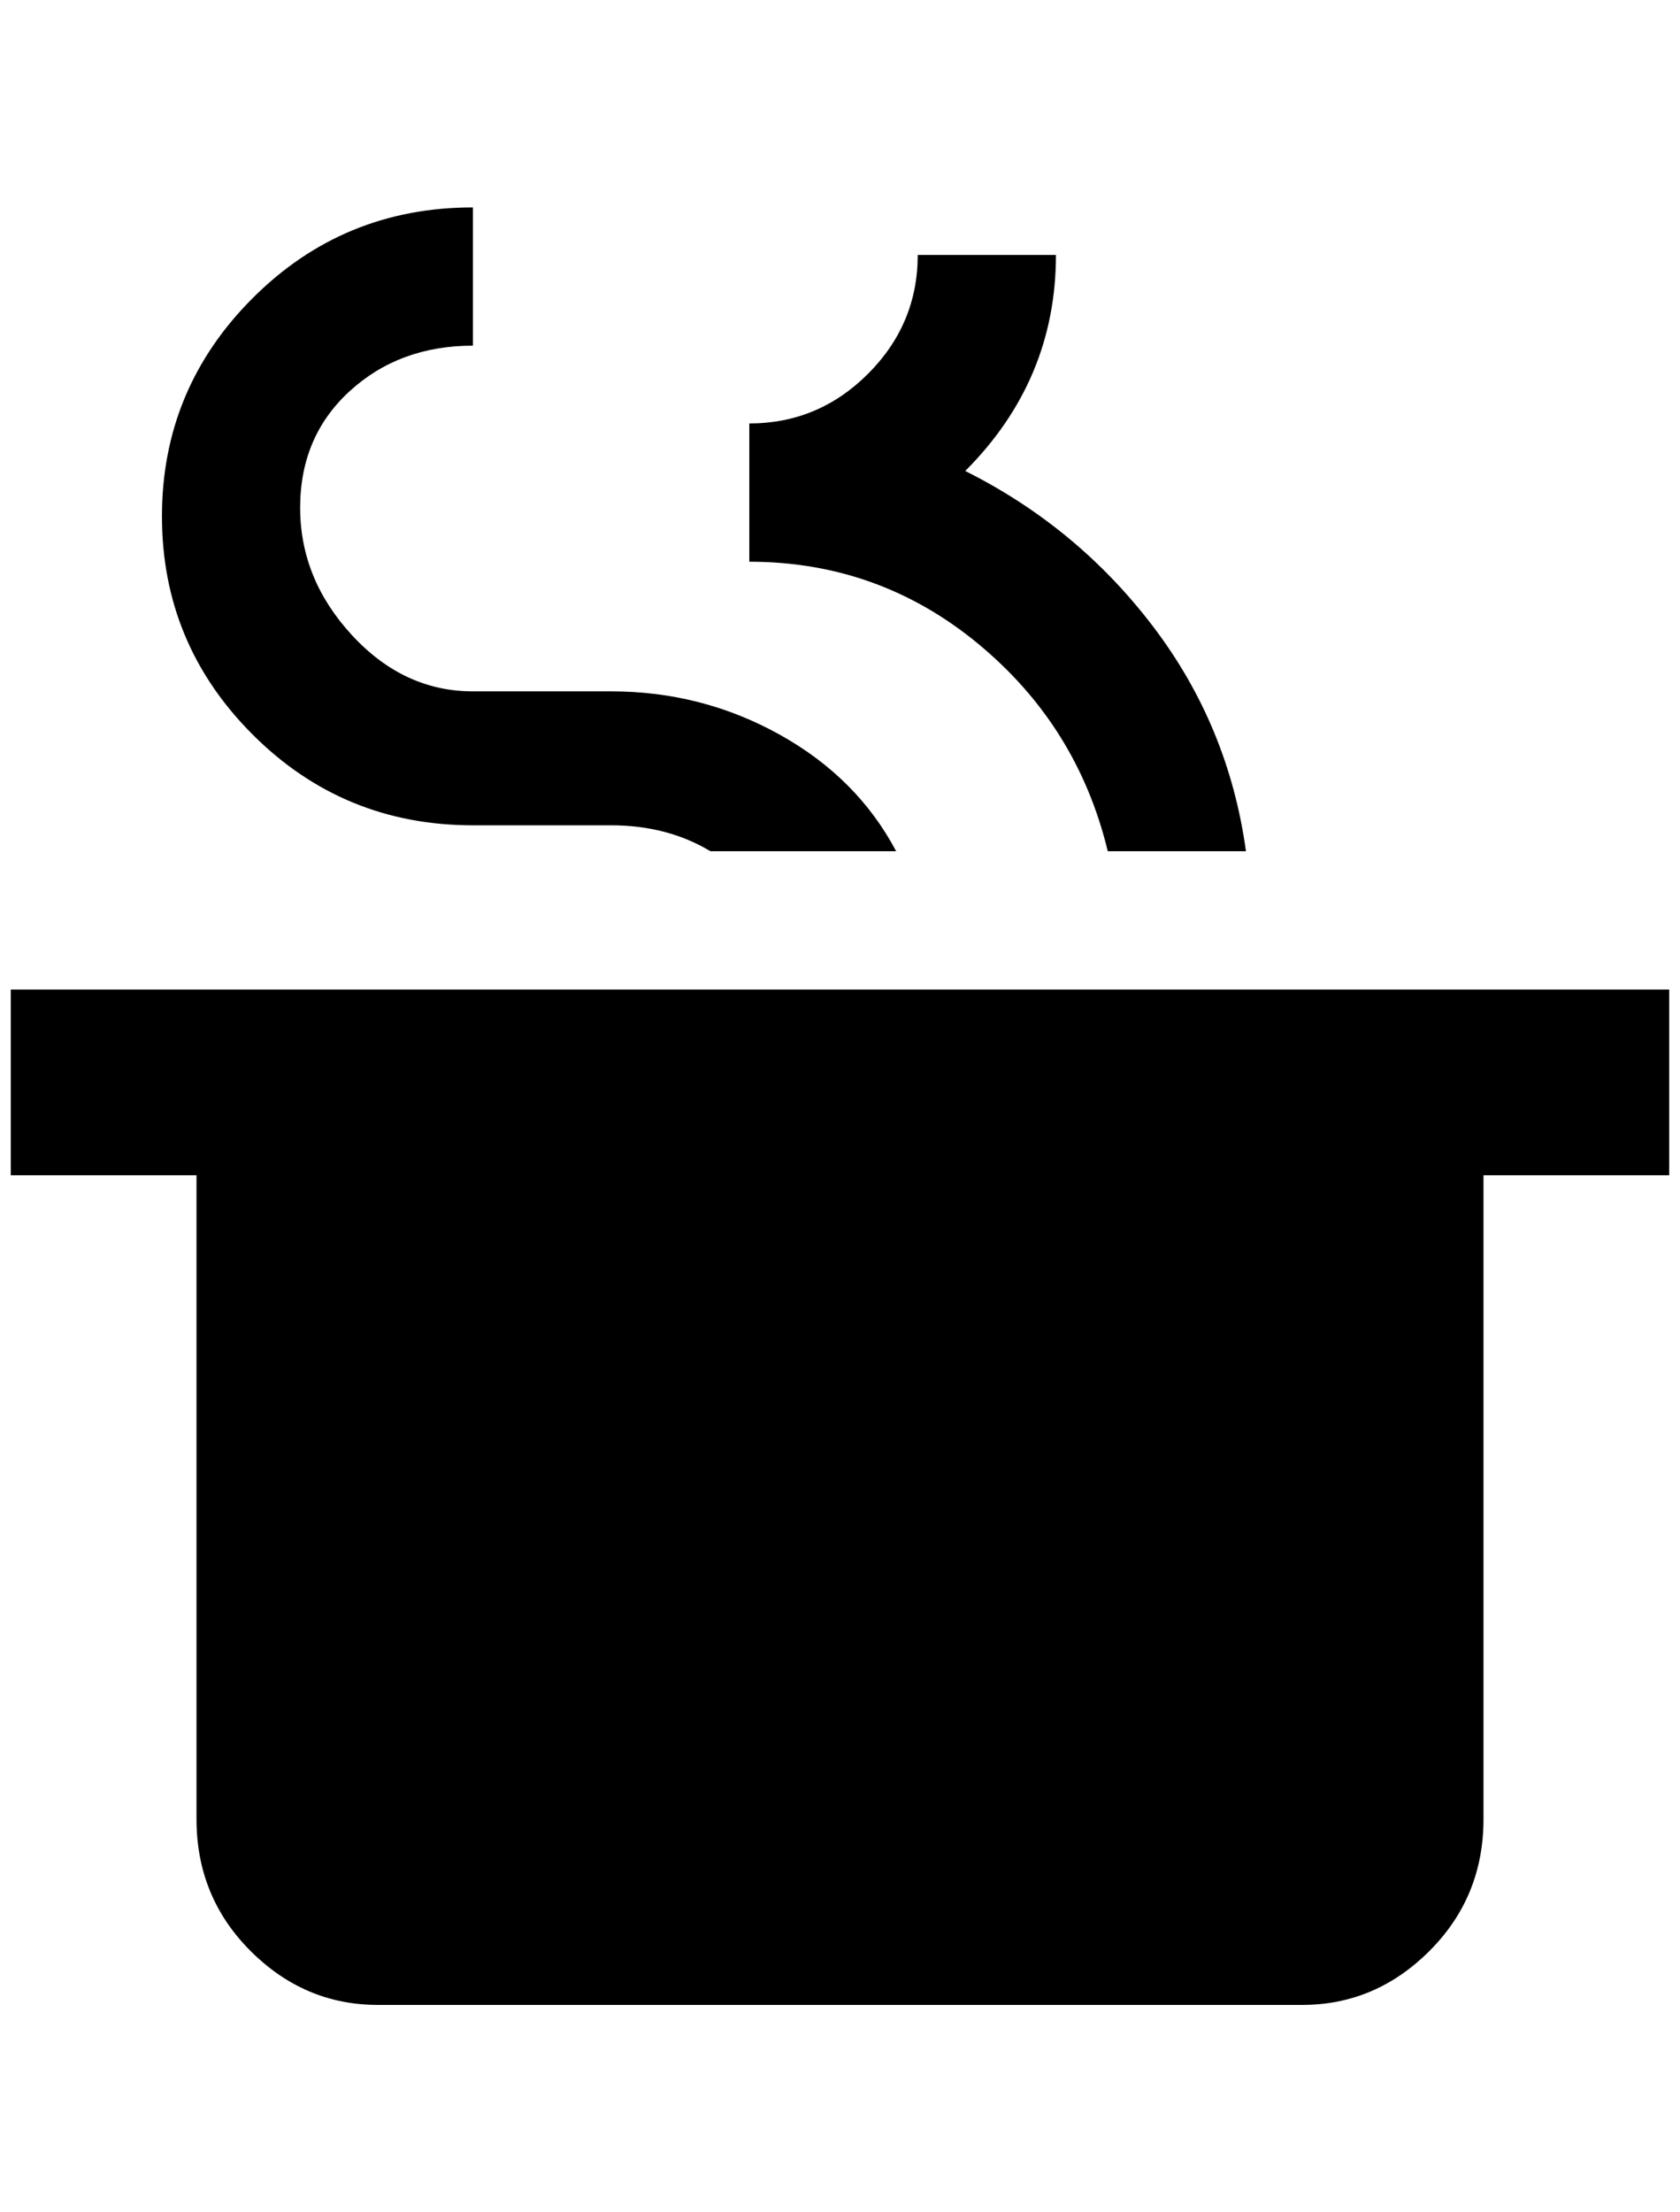 <?xml version="1.0" standalone="no"?>
<!DOCTYPE svg PUBLIC "-//W3C//DTD SVG 1.1//EN" "http://www.w3.org/Graphics/SVG/1.1/DTD/svg11.dtd" >
<svg xmlns="http://www.w3.org/2000/svg" xmlns:xlink="http://www.w3.org/1999/xlink" version="1.1" viewBox="-10 0 1556 2048">
   <path fill="currentColor"
d="M1364 1684q0 72 -50 122t-118 50h-856q-68 0 -118 -50t-50 -122v-596h-172v-172h1536v172h-172v596zM428 192q-120 0 -204 84t-84 202t84 202t204 84h128q52 0 92 24h172q-36 -68 -108 -108t-156 -40h-128q-64 0 -112 -52t-48 -118t46 -108t114 -42v-128zM840 236
q0 64 -46 110t-110 46v128q120 0 212 76t120 192h128q-16 -116 -86 -208t-174 -144q84 -84 84 -200h-128z" />
</svg>
